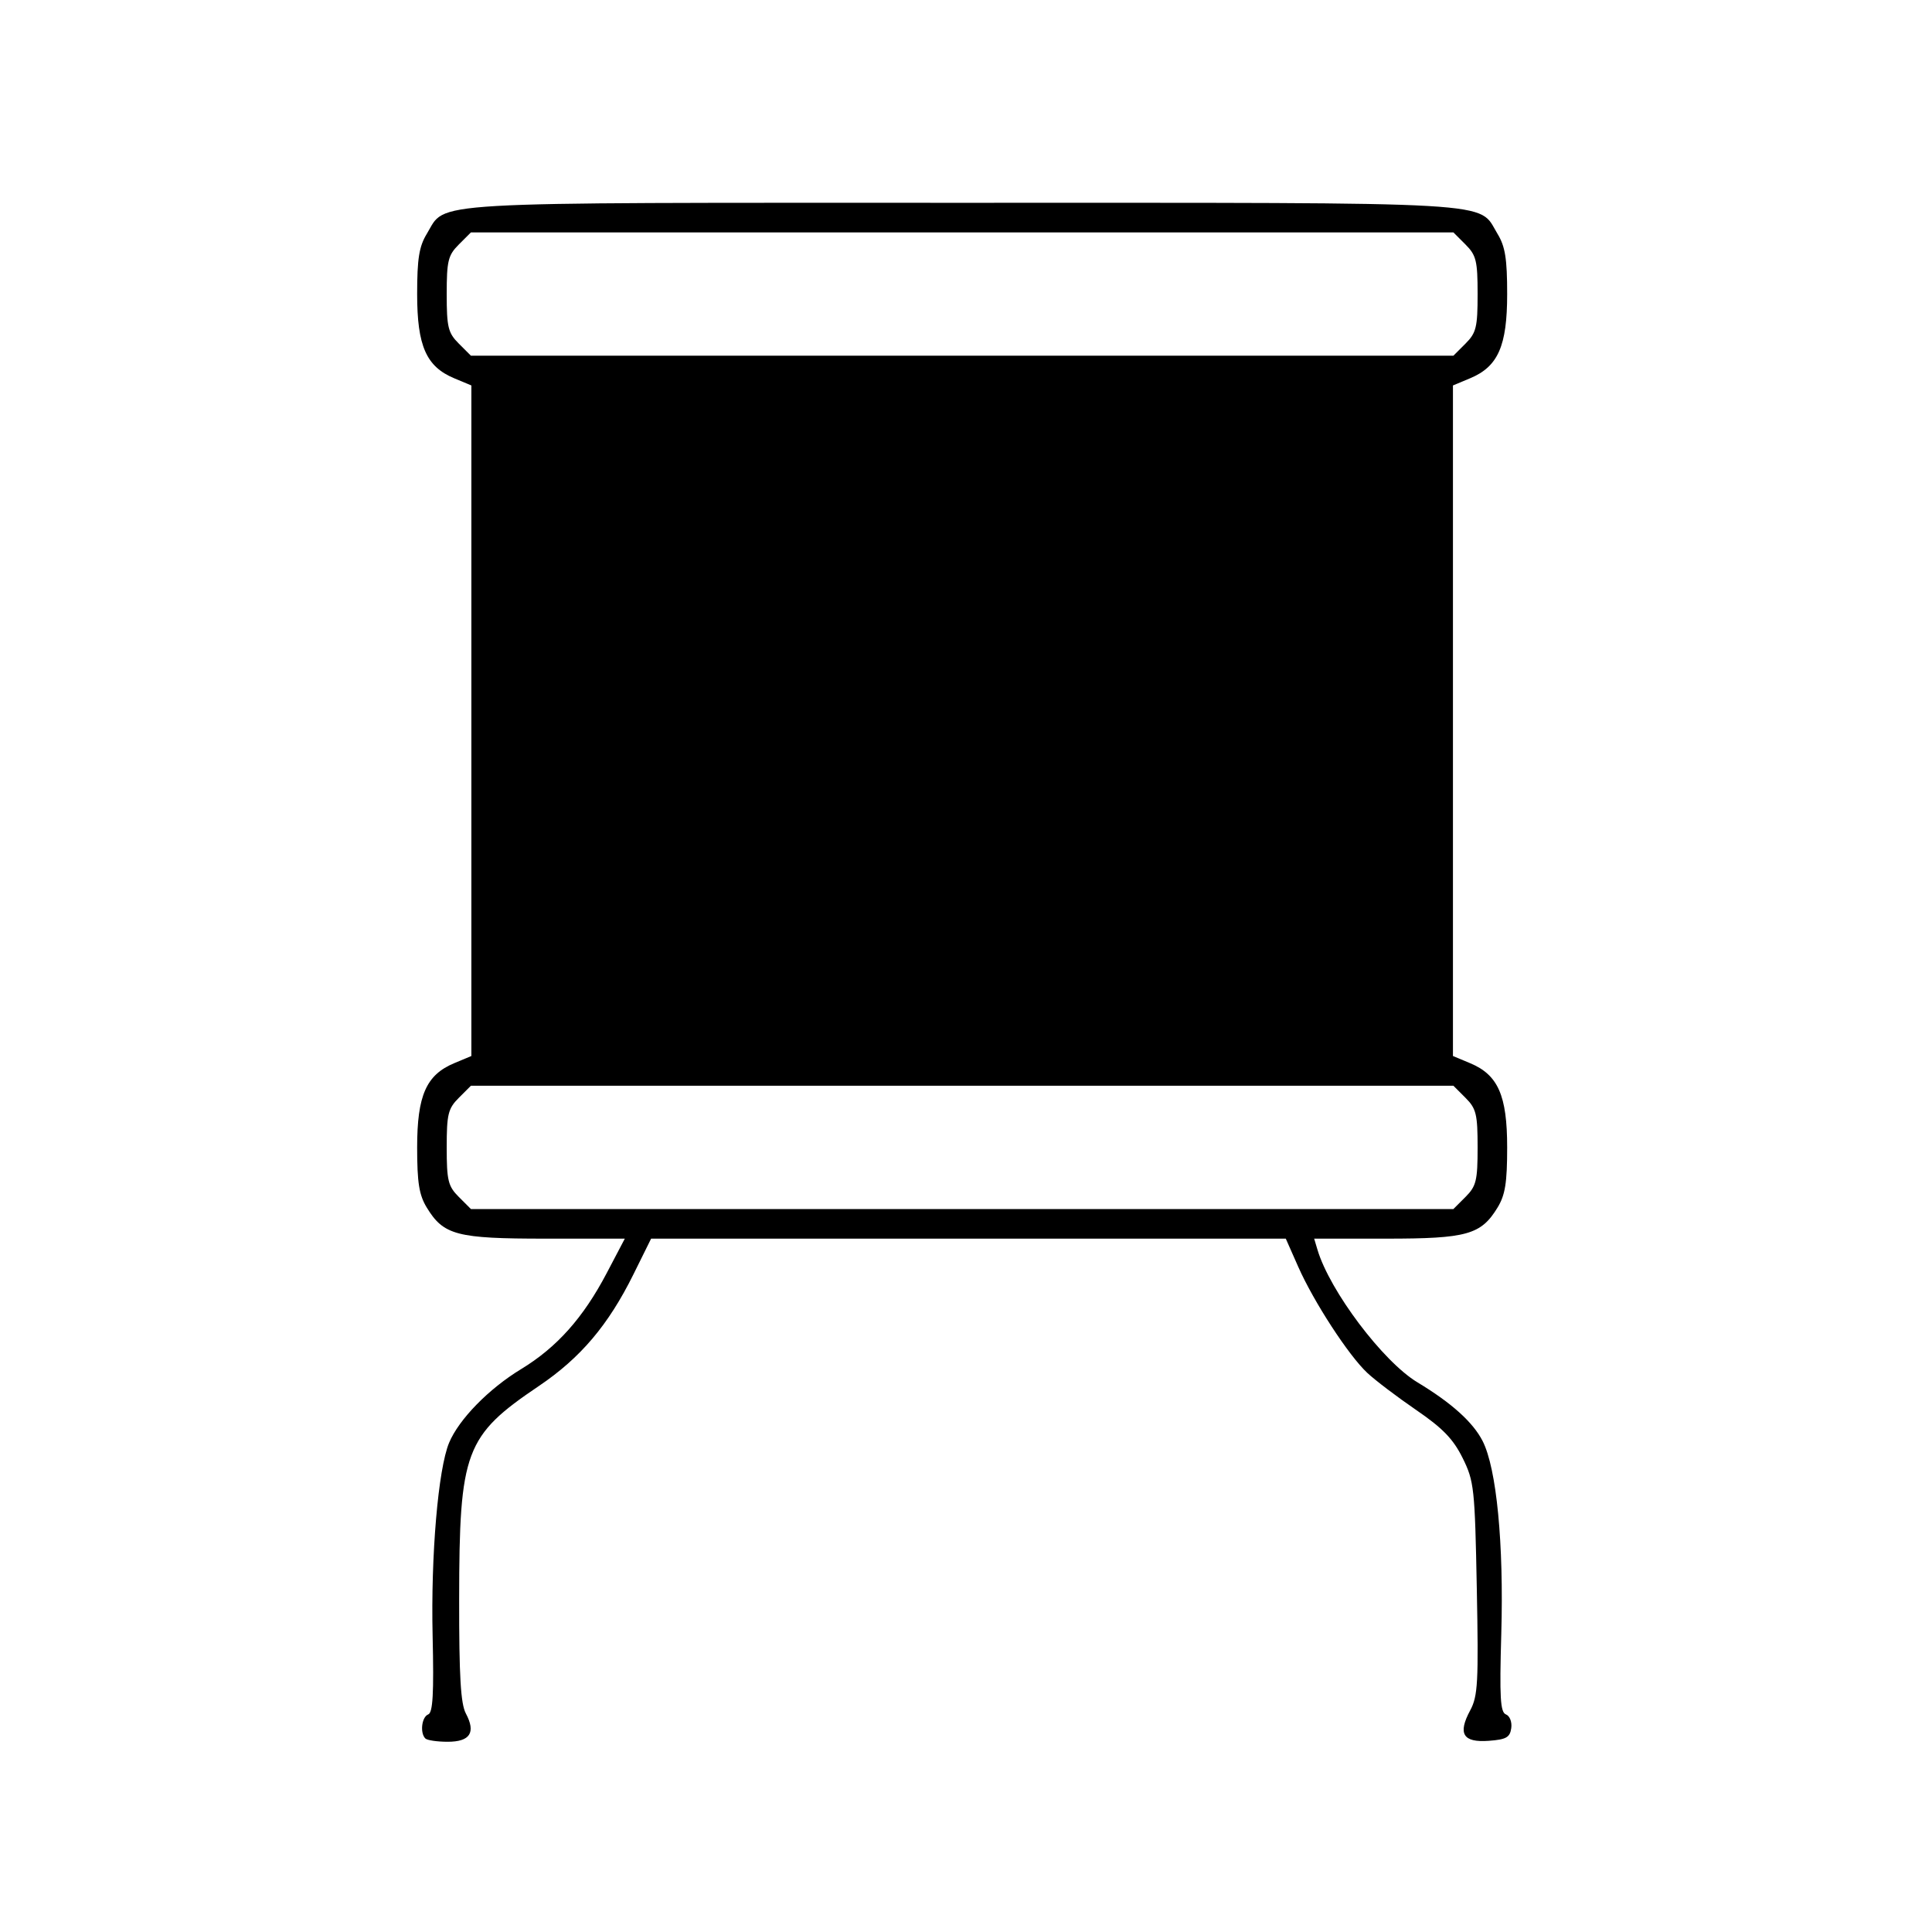 <svg xmlns="http://www.w3.org/2000/svg" xmlns:svg="http://www.w3.org/2000/svg" id="svg7432" width="450" height="450" version="1.1" viewBox="0 0 450 450"><path style="fill:#000" id="path10142" d="m 99.069,404.924 c -1.294,-1.294 -0.849,-5.019 0.67,-5.602 1.088,-0.418 1.337,-4.858 1.026,-18.335 -0.431,-18.707 1.29,-38.838 3.841,-44.946 2.28,-5.456 9.236,-12.574 16.751,-17.139 8.341,-5.067 14.476,-11.942 19.949,-22.356 l 4.226,-8.042 -18.502,0 c -20.642,0 -23.702,-0.801 -27.625,-7.236 -1.786,-2.929 -2.243,-5.785 -2.243,-14.018 0,-12.09 2.113,-16.891 8.633,-19.616 l 3.996,-1.67 0,-78.093 0,-78.093 -3.996,-1.67 c -6.52,-2.724 -8.633,-7.525 -8.633,-19.616 0,-8.233 0.457,-11.089 2.243,-14.018 4.68,-7.676 -2.894,-7.236 124.7,-7.236 127.594,0 120.02,-0.44 124.7,7.236 1.786,2.929 2.243,5.785 2.243,14.018 0,12.09 -2.113,16.891 -8.633,19.616 l -3.996,1.67 0,78.093 0,78.093 3.996,1.67 c 6.52,2.724 8.633,7.525 8.633,19.616 0,8.233 -0.457,11.089 -2.243,14.018 -3.855,6.322 -7.129,7.236 -25.917,7.236 l -16.793,0 0.772,2.585 c 2.869,9.61 15.255,26.043 23.272,30.877 7.962,4.8 12.957,9.299 15.195,13.687 3.25,6.371 4.947,23.908 4.343,44.878 -0.428,14.858 -0.231,18.284 1.083,18.788 0.895,0.344 1.444,1.763 1.239,3.207 -0.306,2.156 -1.188,2.649 -5.261,2.944 -5.984,0.433 -7.239,-1.637 -4.3,-7.094 1.79,-3.323 1.962,-6.506 1.537,-28.411 -0.453,-23.394 -0.624,-24.964 -3.304,-30.374 -2.189,-4.418 -4.632,-6.942 -10.835,-11.191 -4.405,-3.017 -9.515,-6.895 -11.357,-8.617 -4.378,-4.095 -12.478,-16.542 -16.112,-24.759 l -2.883,-6.52 -73.914,0 -73.914,0 -4.124,8.329 c -5.844,11.802 -12.322,19.451 -22.011,25.989 -17.227,11.625 -18.54,15.133 -18.576,49.652 -0.019,17.972 0.357,24.37 1.564,26.634 2.367,4.44 0.99,6.582 -4.233,6.582 -2.442,0 -4.785,-0.345 -5.206,-0.766 z M 341.344,278.79 c 2.499,-2.499 2.82,-3.813 2.82,-11.541 0,-7.728 -0.321,-9.042 -2.82,-11.541 l -2.82,-2.82 -114.418,0 -114.418,0 -2.82,2.82 c -2.499,2.499 -2.82,3.813 -2.82,11.541 0,7.728 0.321,9.042 2.82,11.541 l 2.82,2.82 114.418,0 114.418,0 2.82,-2.82 z m 0,-198.757 c 2.499,-2.499 2.82,-3.813 2.82,-11.541 0,-7.728 -0.321,-9.042 -2.82,-11.541 l -2.82,-2.82 -114.418,0 -114.418,0 -2.82,2.82 c -2.499,2.499 -2.82,3.813 -2.82,11.541 0,7.728 0.321,9.042 2.82,11.541 l 2.82,2.82 114.418,0 114.418,0 2.82,-2.82 z"/></svg>